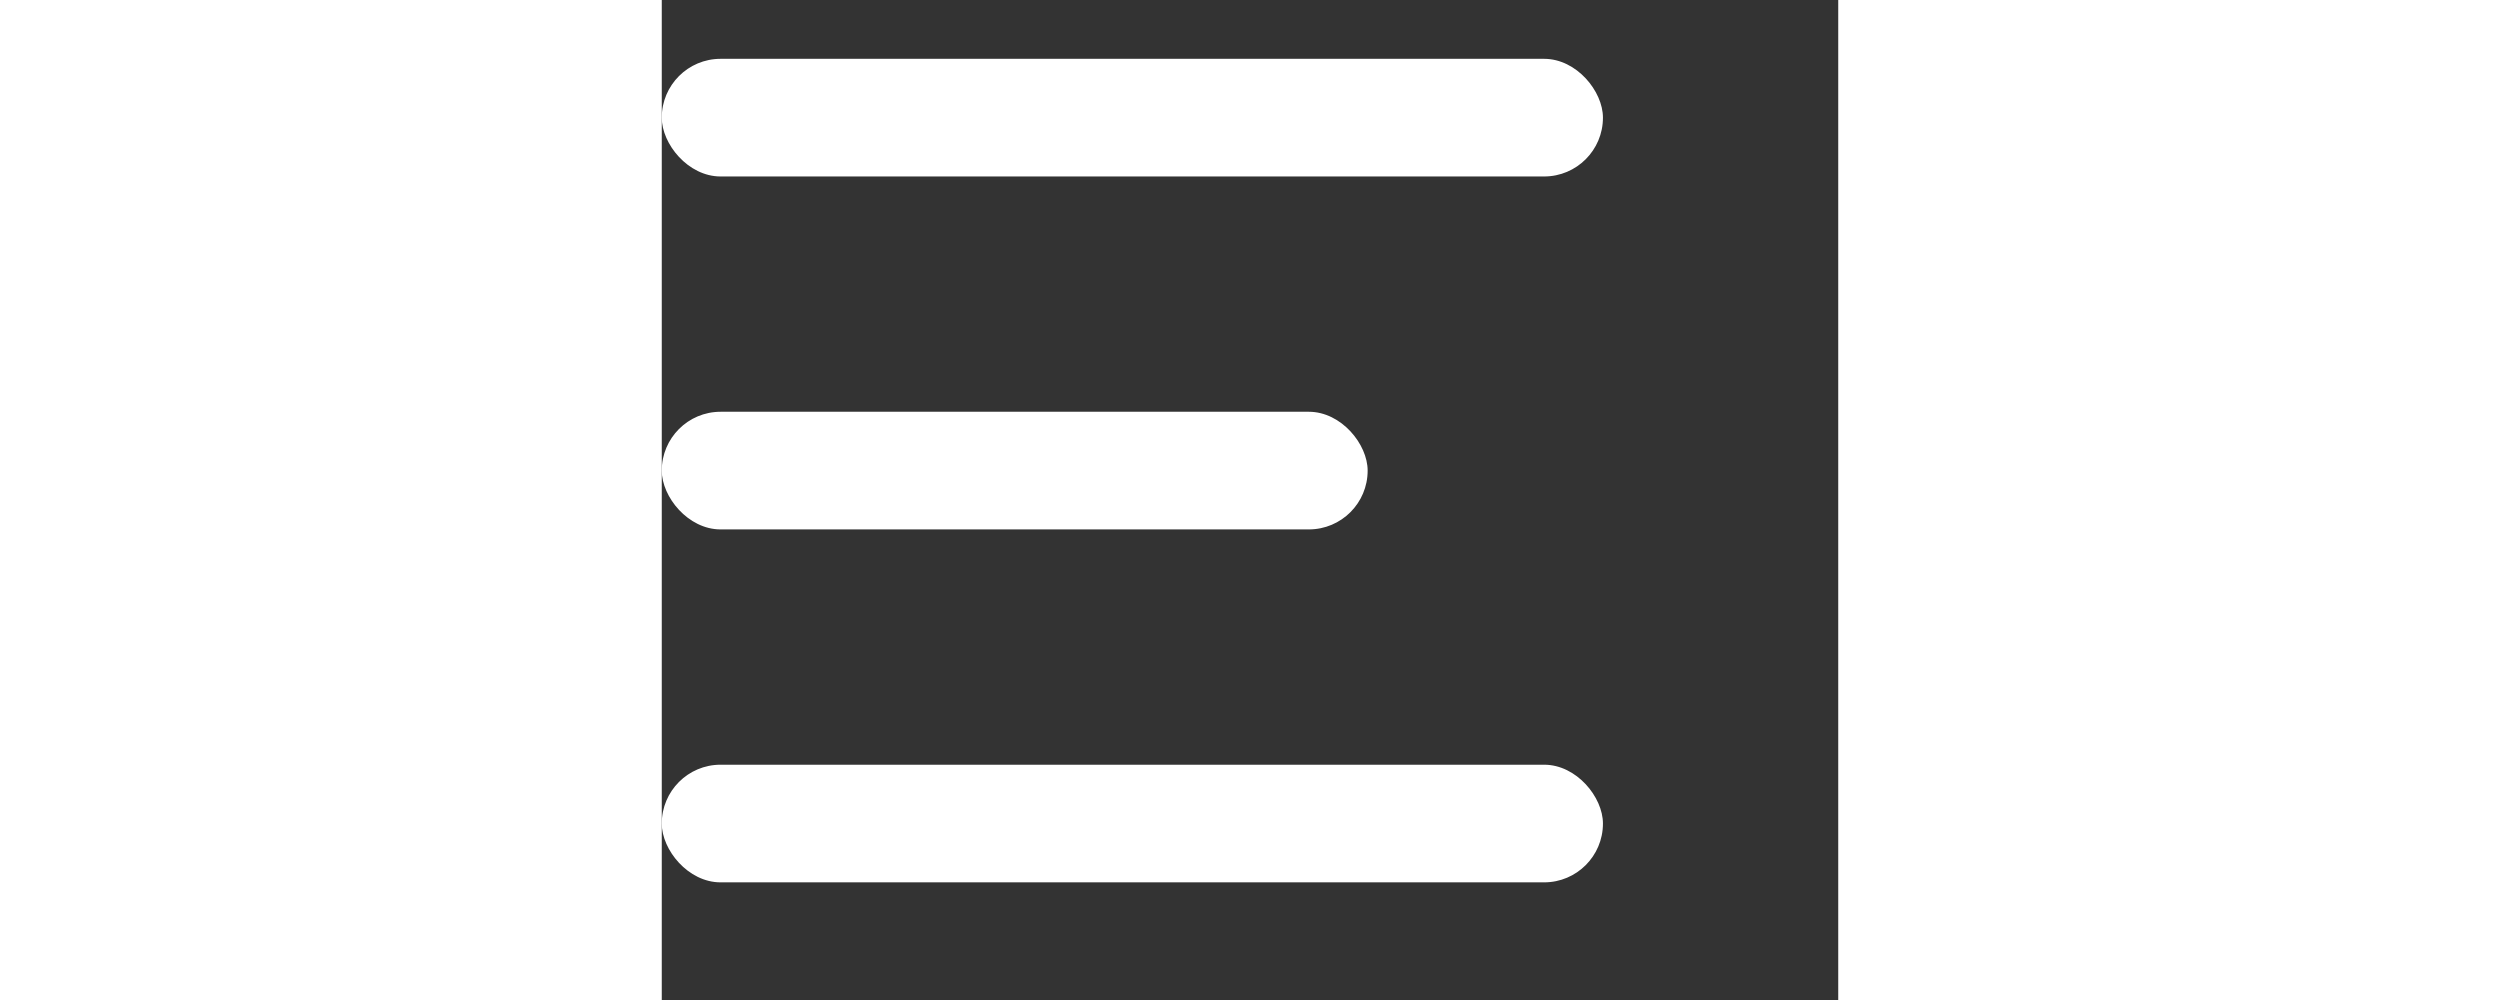 <svg width="25" height="10" viewBox="0 -1 20 17" fill="none" xmlns="http://www.w3.org/2000/svg">
<rect x="0" y="-1" width="20" height="17" fill="#333333" stroke="none"/>
<rect width="16" height="2" rx="1" fill="white"/>
<rect y="6" width="12" height="2" rx="1" fill="white"/>
<rect y="12" width="16" height="2" rx="1" fill="white"/>
</svg>
